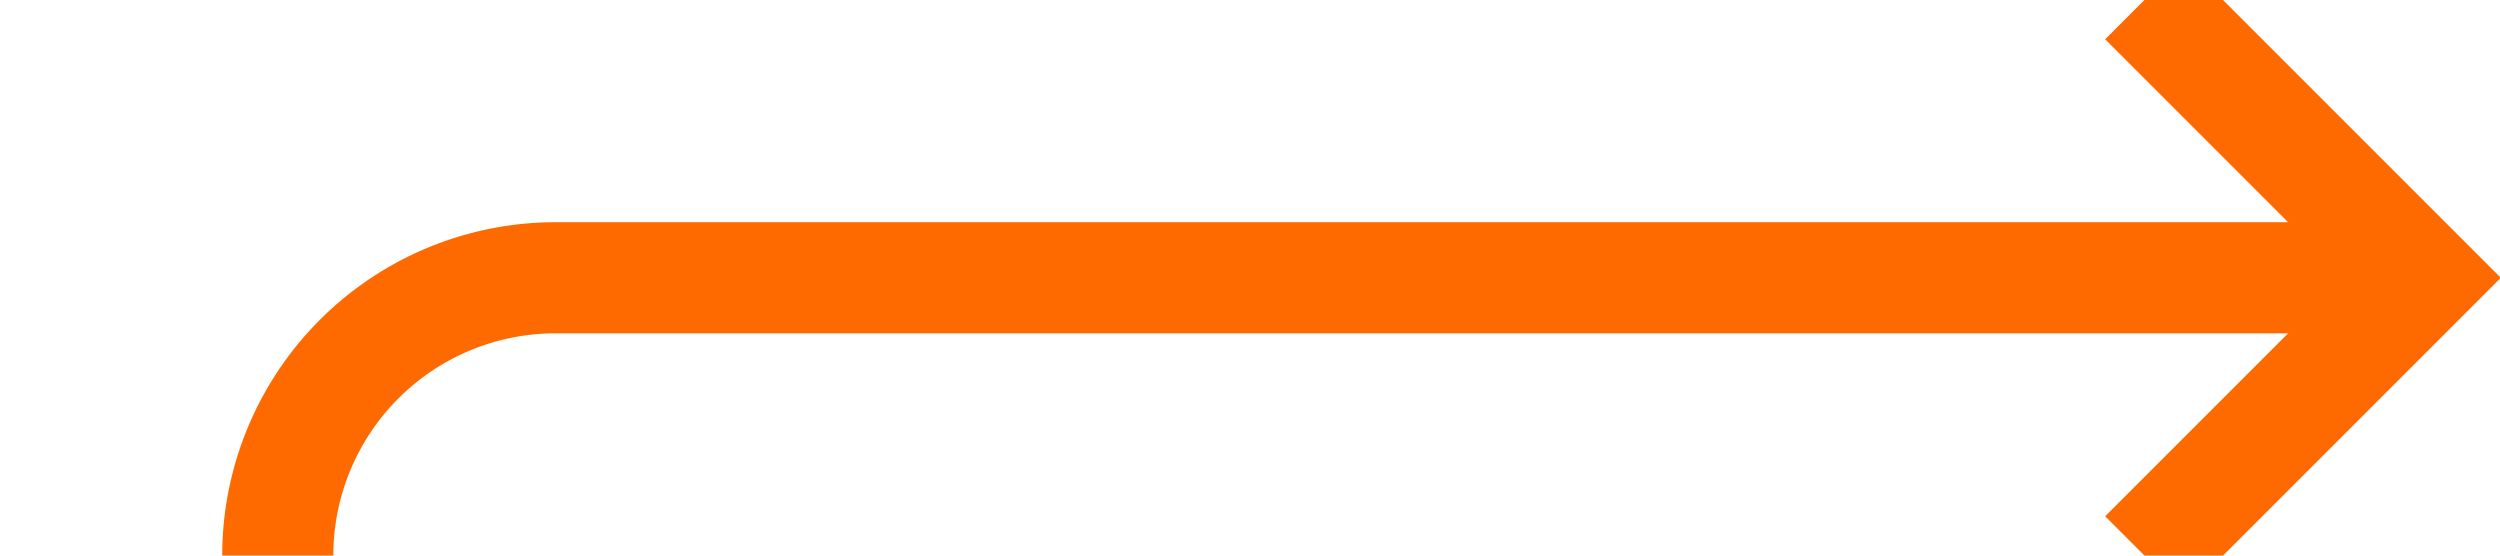 ﻿<?xml version="1.0" encoding="utf-8"?>
<svg version="1.1" xmlns:xlink="http://www.w3.org/1999/xlink" width="45px" height="10px" preserveAspectRatio="xMinYMid meet" viewBox="1533 279  45 8" xmlns="http://www.w3.org/2000/svg">
  <path d="M 1468 383  A 0.333 0.333 0 0 0 1468.333 383.333 L 1533 383.333  A 5 5 0 0 0 1538 378.333 L 1538 288  A 5 5 0 0 1 1543 283 L 1576 283  " stroke-width="2" stroke="#ff6a00" fill="none" />
  <path d="M 1570.893 278.707  L 1575.186 283  L 1570.893 287.293  L 1572.307 288.707  L 1577.307 283.707  L 1578.014 283  L 1577.307 282.293  L 1572.307 277.293  L 1570.893 278.707  Z " fill-rule="nonzero" fill="#ff6a00" stroke="none" />
</svg>